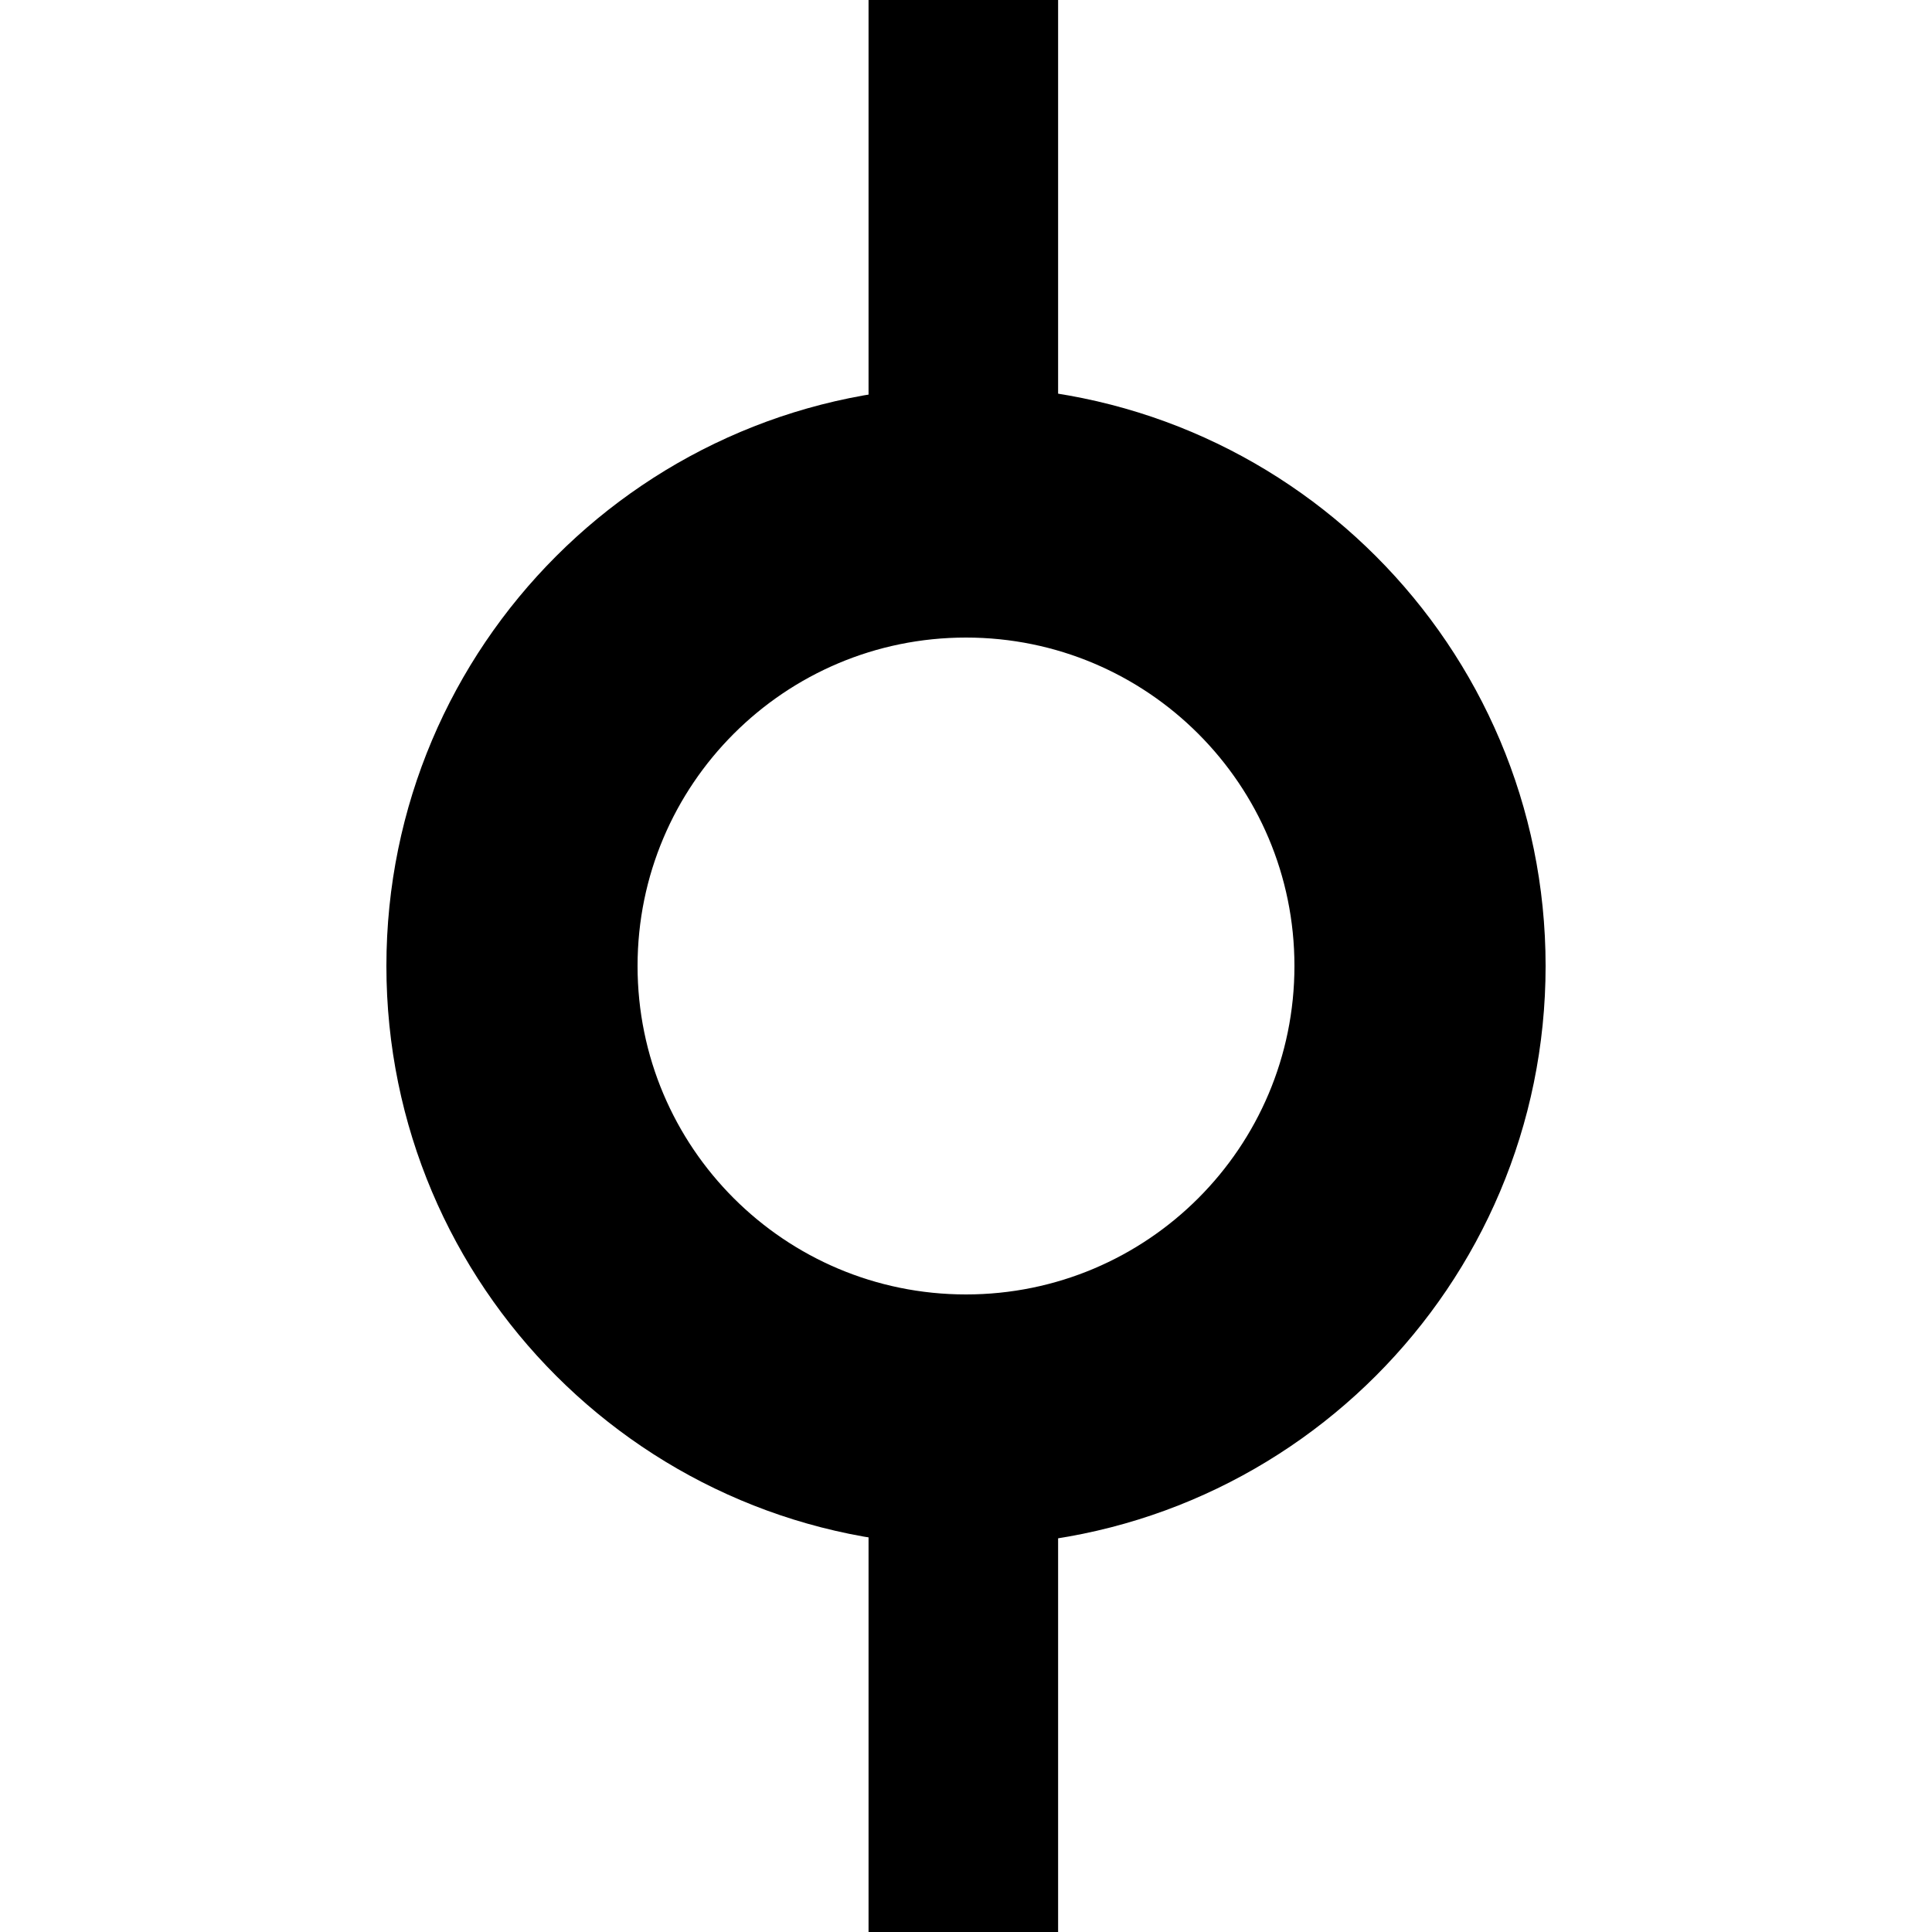 <?xml version="1.0" encoding="UTF-8"?><svg id="Layer_1" xmlns="http://www.w3.org/2000/svg" width="200" height="200" viewBox="0 0 200 200"><path d="M160,100c0,33.137-26.863,60-60,60s-60-26.863-60-60,26.863-60,60-60,60,26.863,60,60ZM100,66c-18.778,0-34,15.222-34,34s15.222,34,34,34,34-15.222,34-34-15.222-34-34-34Z" style="fill:#000; stroke-width:0px;"/><rect x="89.912" width="19.623" height="54.543" style="fill:#000; stroke-width:0px;"/><rect x="89.912" y="146.796" width="19.623" height="53.204" style="fill:#000; stroke-width:0px;"/></svg>